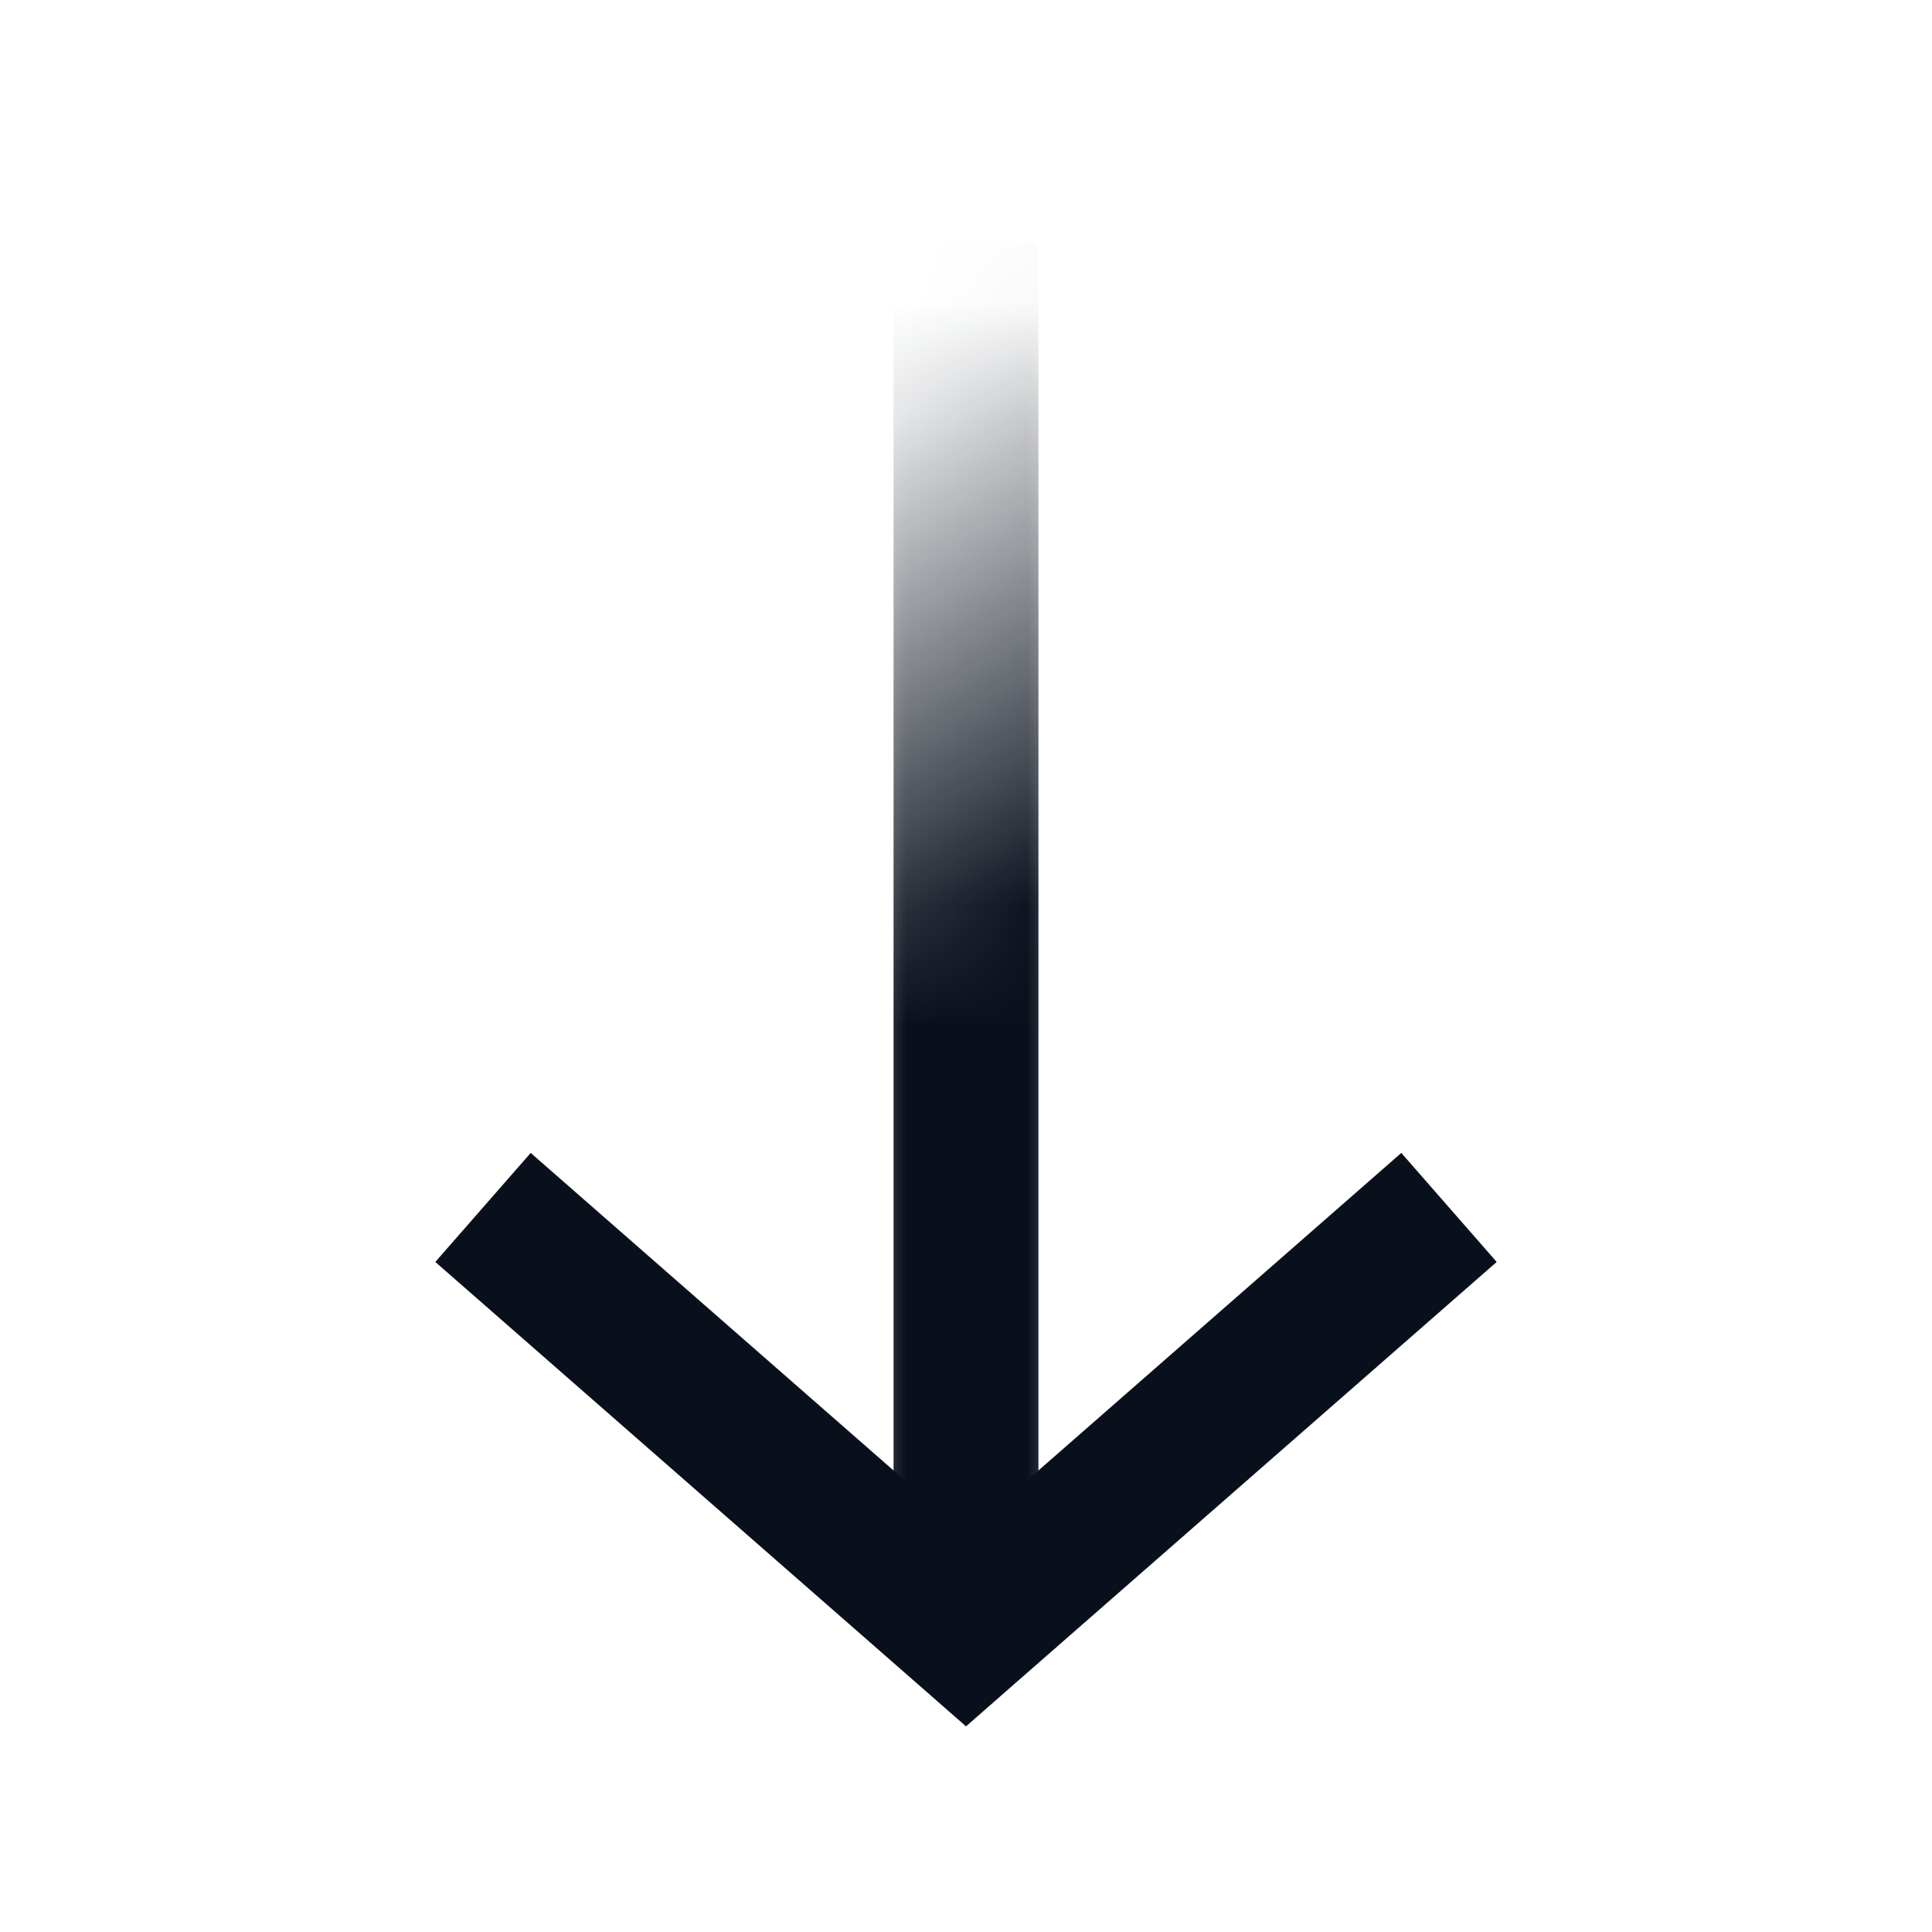 <svg
  xmlns="http://www.w3.org/2000/svg"
  width="16"
  height="16"
  fill="none"
  viewBox="0 0 16 16"
>
  <path
    fill="#09101C"
    fill-rule="evenodd"
    d="m7.605 13.951-4-3.5.79-.903L8 12.703l3.605-3.155.79.903-4 3.5-.395.346-.395-.346Z"
    clip-rule="evenodd"
  />
  <mask
    id="prefix__mask0_3221_3537"
    width="2"
    height="13"
    x="7"
    y="2"
    maskUnits="userSpaceOnUse"
    style="mask-type: alpha"
  >
    <path fill="url(#prefix__paint0_linear_3221_3537)" d="M7 2.5h2V15H7V2.5Z" />
  </mask>
  <g mask="url(#prefix__mask0_3221_3537)">
    <path stroke="#09101C" stroke-width="1.2" d="M8 2v11" />
  </g>
  <defs>
    <linearGradient
      id="prefix__paint0_linear_3221_3537"
      x1="8"
      x2="10.361"
      y1="2.542"
      y2="6.501"
      gradientUnits="userSpaceOnUse"
    >
      <stop stop-color="#09101C" stop-opacity="0" />
      <stop offset="1" stop-color="#09101C" />
    </linearGradient>
  </defs>
</svg>
